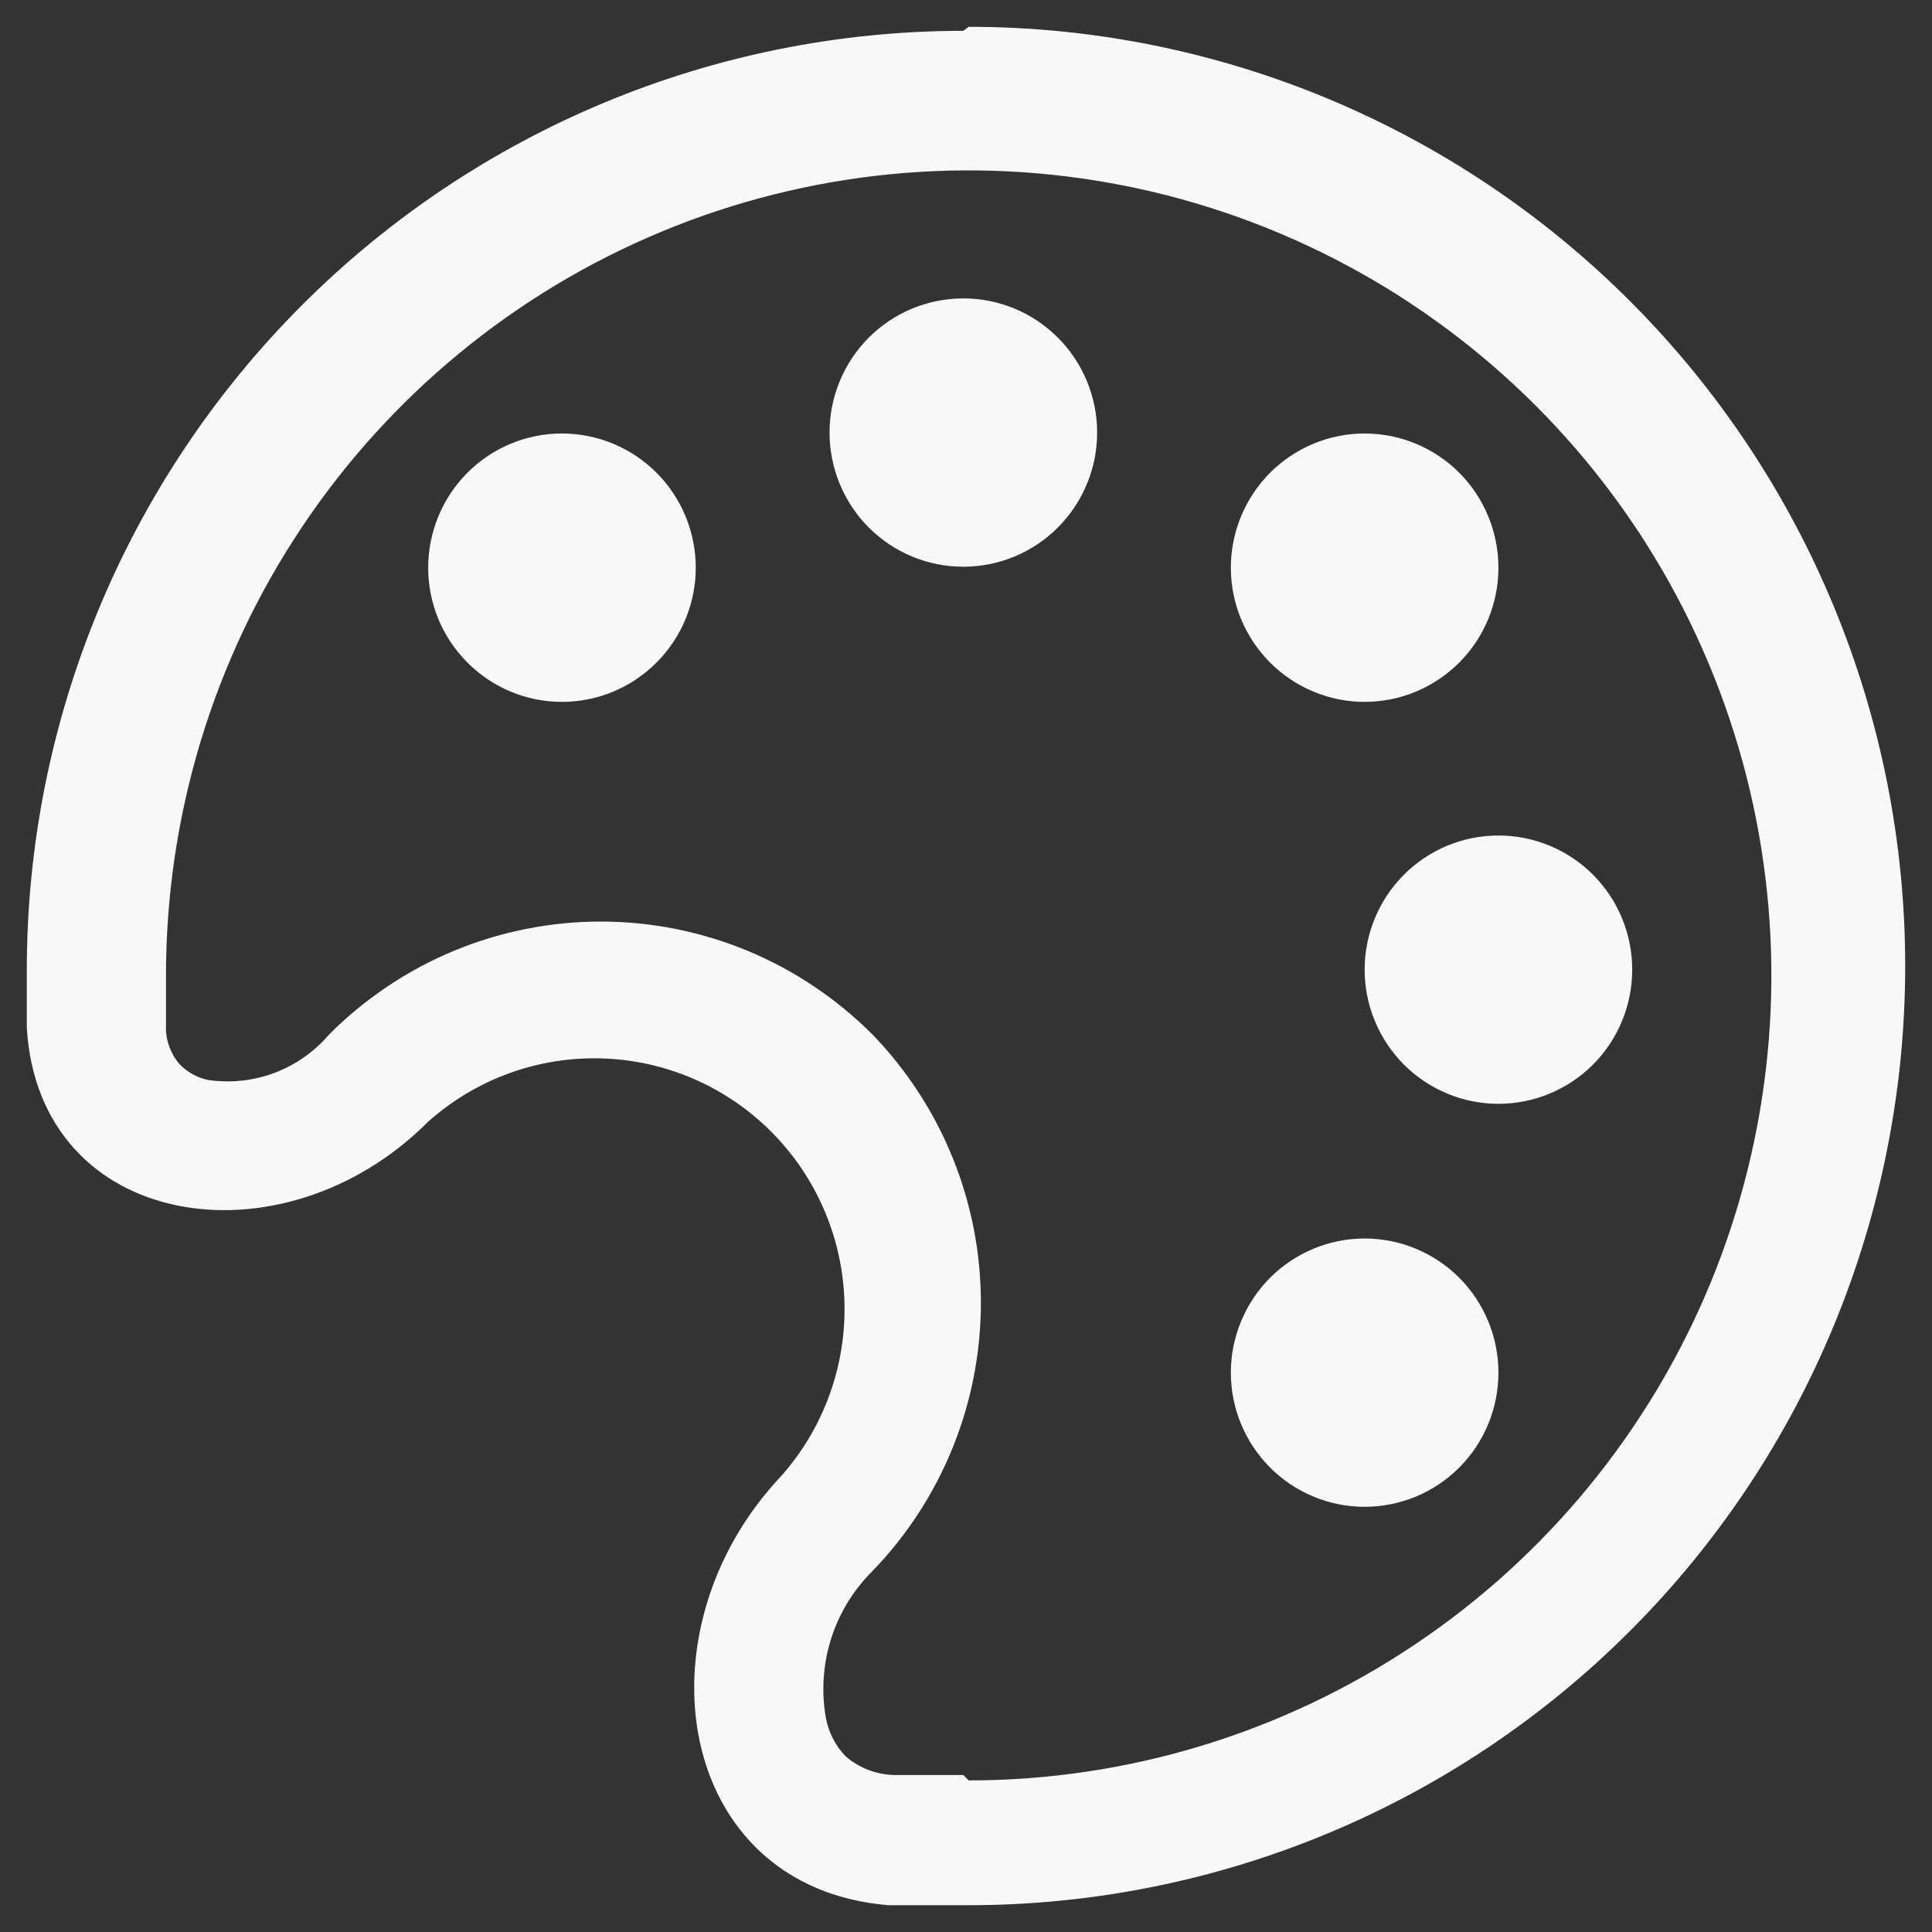<svg width="24" height="24" viewBox="0 0 24 24" fill="none" xmlns="http://www.w3.org/2000/svg">
<rect x="0" y="0" width="24" height="24" fill="#333333" stroke="none"/>
<path fill-rule="evenodd" clip-rule="evenodd" d="M11.967 0.383C8.881 0.383 5.922 1.613 3.741 3.801C1.559 5.989 0.333 8.956 0.333 12.05V12.767C0.483 15.284 3.508 15.75 5.319 13.934C5.911 13.405 6.683 13.124 7.475 13.148C8.267 13.171 9.021 13.497 9.581 14.059C10.142 14.621 10.467 15.377 10.49 16.171C10.513 16.966 10.233 17.739 9.706 18.334C7.878 20.267 8.394 23.45 11.036 23.667H12.033C15.118 23.667 18.078 22.438 20.259 20.25C22.441 18.062 23.667 15.094 23.667 12C23.667 8.906 22.441 5.939 20.259 3.751C18.078 1.563 15.118 0.333 12.033 0.333L11.967 0.383ZM11.967 22.05H11.102C10.882 22.043 10.671 21.961 10.504 21.817C10.372 21.68 10.285 21.505 10.255 21.317C10.202 20.992 10.227 20.659 10.328 20.346C10.429 20.033 10.604 19.749 10.837 19.517C11.702 18.624 12.185 17.428 12.185 16.183C12.185 14.939 11.702 13.743 10.837 12.85C10.394 12.406 9.868 12.053 9.289 11.812C8.71 11.572 8.089 11.448 7.463 11.448C6.836 11.448 6.216 11.572 5.637 11.812C5.058 12.053 4.532 12.406 4.089 12.85C3.907 13.063 3.675 13.227 3.414 13.326C3.152 13.425 2.87 13.456 2.593 13.417C2.454 13.39 2.326 13.32 2.228 13.217C2.114 13.082 2.054 12.91 2.062 12.733V12.117C2.062 10.139 2.646 8.206 3.742 6.561C4.838 4.917 6.395 3.635 8.217 2.878C10.039 2.121 12.044 1.923 13.979 2.309C15.913 2.695 17.689 3.647 19.084 5.046C20.479 6.444 21.428 8.226 21.813 10.166C22.198 12.106 22 14.116 21.246 15.944C20.491 17.771 19.213 19.333 17.573 20.431C15.933 21.53 14.005 22.117 12.033 22.117L11.967 22.05ZM13.629 5.373C13.629 5.816 13.454 6.239 13.142 6.552C12.83 6.865 12.408 7.04 11.967 7.04C11.526 7.04 11.103 6.865 10.791 6.552C10.48 6.239 10.305 5.816 10.305 5.373C10.305 4.931 10.48 4.508 10.791 4.195C11.103 3.882 11.526 3.707 11.967 3.707C12.408 3.707 12.83 3.882 13.142 4.195C13.454 4.508 13.629 4.931 13.629 5.373ZM18.614 17.052C18.614 17.494 18.439 17.918 18.128 18.23C17.816 18.543 17.393 18.718 16.952 18.718C16.512 18.718 16.089 18.543 15.777 18.23C15.466 17.918 15.29 17.494 15.29 17.052C15.29 16.61 15.466 16.186 15.777 15.873C16.089 15.561 16.512 15.385 16.952 15.385C17.393 15.385 17.816 15.561 18.128 15.873C18.439 16.186 18.614 16.61 18.614 17.052ZM6.981 8.719C7.422 8.719 7.844 8.543 8.156 8.23C8.468 7.918 8.643 7.494 8.643 7.052C8.643 6.61 8.468 6.186 8.156 5.873C7.844 5.561 7.422 5.385 6.981 5.385C6.54 5.385 6.117 5.561 5.806 5.873C5.494 6.186 5.319 6.61 5.319 7.052C5.319 7.494 5.494 7.918 5.806 8.23C6.117 8.543 6.54 8.719 6.981 8.719ZM18.614 7.052C18.614 7.494 18.439 7.918 18.128 8.23C17.816 8.543 17.393 8.719 16.952 8.719C16.512 8.719 16.089 8.543 15.777 8.23C15.466 7.918 15.29 7.494 15.29 7.052C15.29 6.61 15.466 6.186 15.777 5.873C16.089 5.561 16.512 5.385 16.952 5.385C17.393 5.385 17.816 5.561 18.128 5.873C18.439 6.186 18.614 6.61 18.614 7.052ZM20.276 12.045C20.276 12.487 20.101 12.911 19.79 13.224C19.478 13.536 19.055 13.712 18.614 13.712C18.174 13.712 17.751 13.536 17.439 13.224C17.128 12.911 16.952 12.487 16.952 12.045C16.952 11.603 17.128 11.179 17.439 10.867C17.751 10.554 18.174 10.379 18.614 10.379C19.055 10.379 19.478 10.554 19.79 10.867C20.101 11.179 20.276 11.603 20.276 12.045Z" fill="#F8F8F8"/>
</svg>
